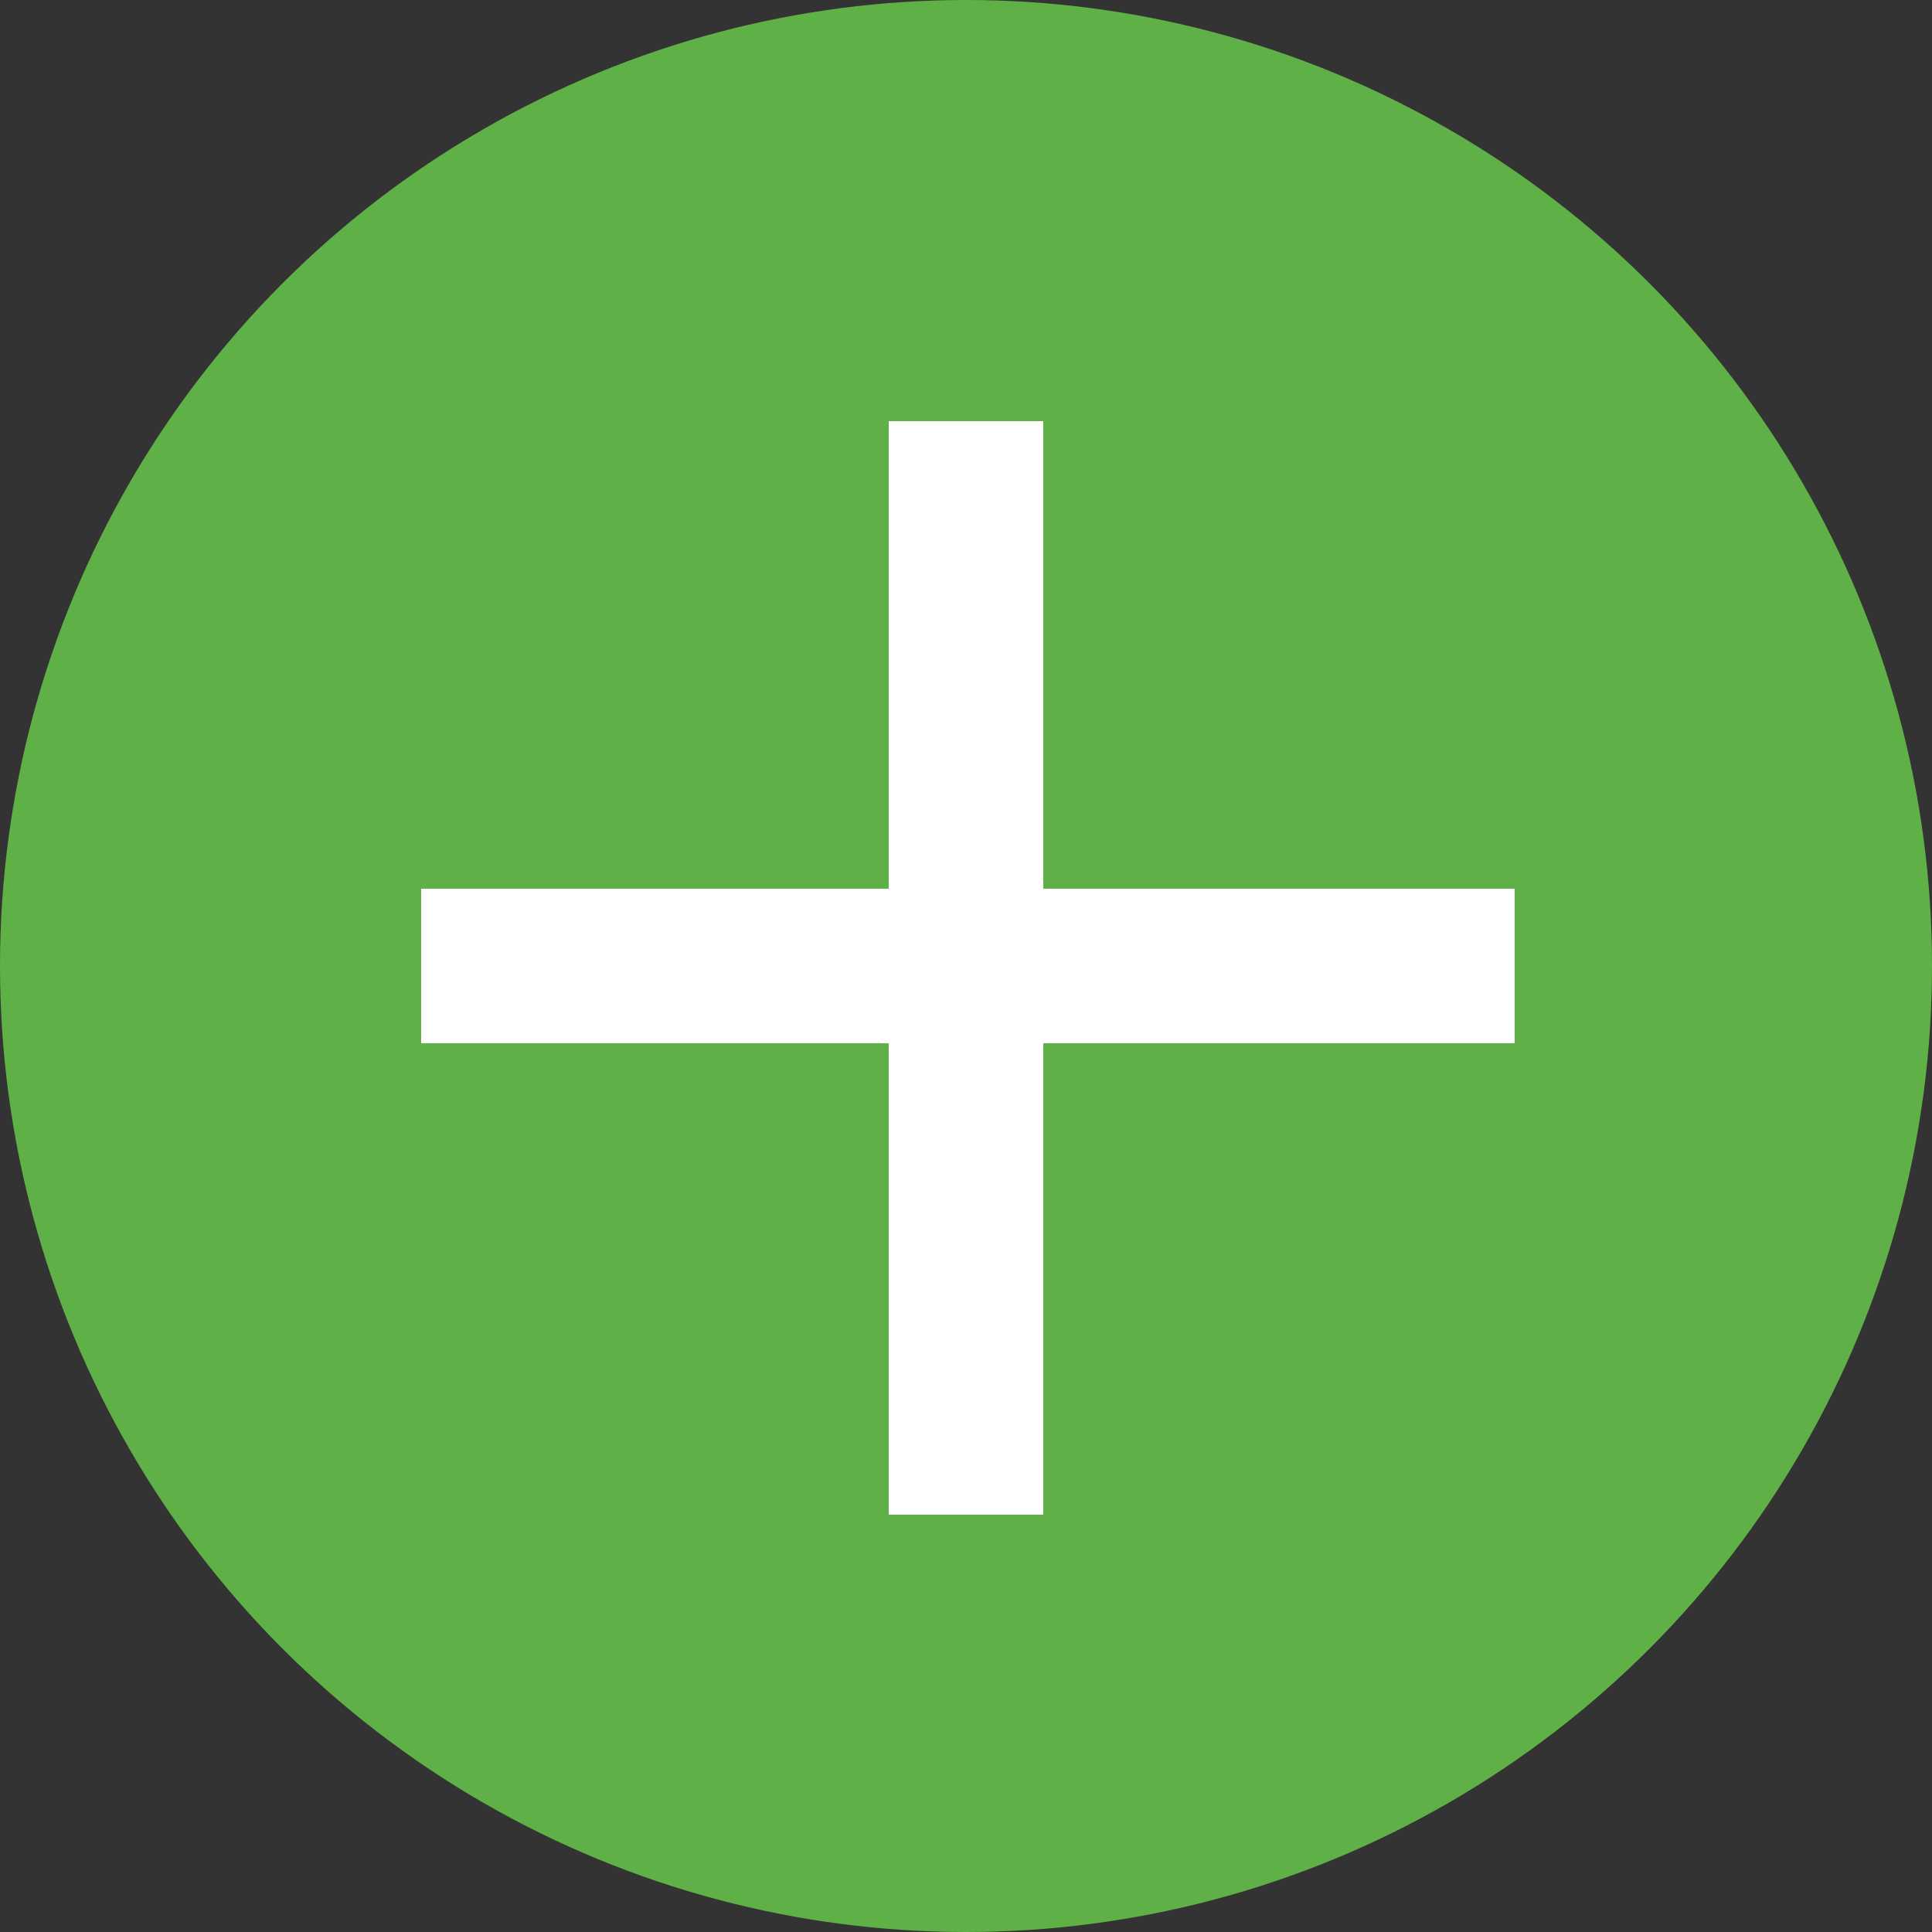 <?xml version="1.0" encoding="utf-8"?>
<!-- Generator: Adobe Illustrator 22.1.0, SVG Export Plug-In . SVG Version: 6.00 Build 0)  -->
<svg version="1.1" id="圖層_1" xmlns="http://www.w3.org/2000/svg" xmlns:xlink="http://www.w3.org/1999/xlink" x="0px" y="0px"
	 viewBox="0 0 50 50" style="enable-background:new 0 0 50 50;" xml:space="preserve">
<rect x="0" y="0" width="50" height="50" fill="#333333" stroke="none"/>
<style type="text/css">
	.st0{fill:#5FB147;}
	.st1{fill:#FFFFFF;}
</style>
<g>
	<g>
		<circle class="st0" cx="25" cy="25" r="25"/>
		<g>
			<rect x="10.9" y="23" class="st1" width="28.3" height="4"/>
		</g>
	</g>
	<g>
		<rect x="23" y="10.9" class="st1" width="4" height="28.3"/>
	</g>
</g>
</svg>
